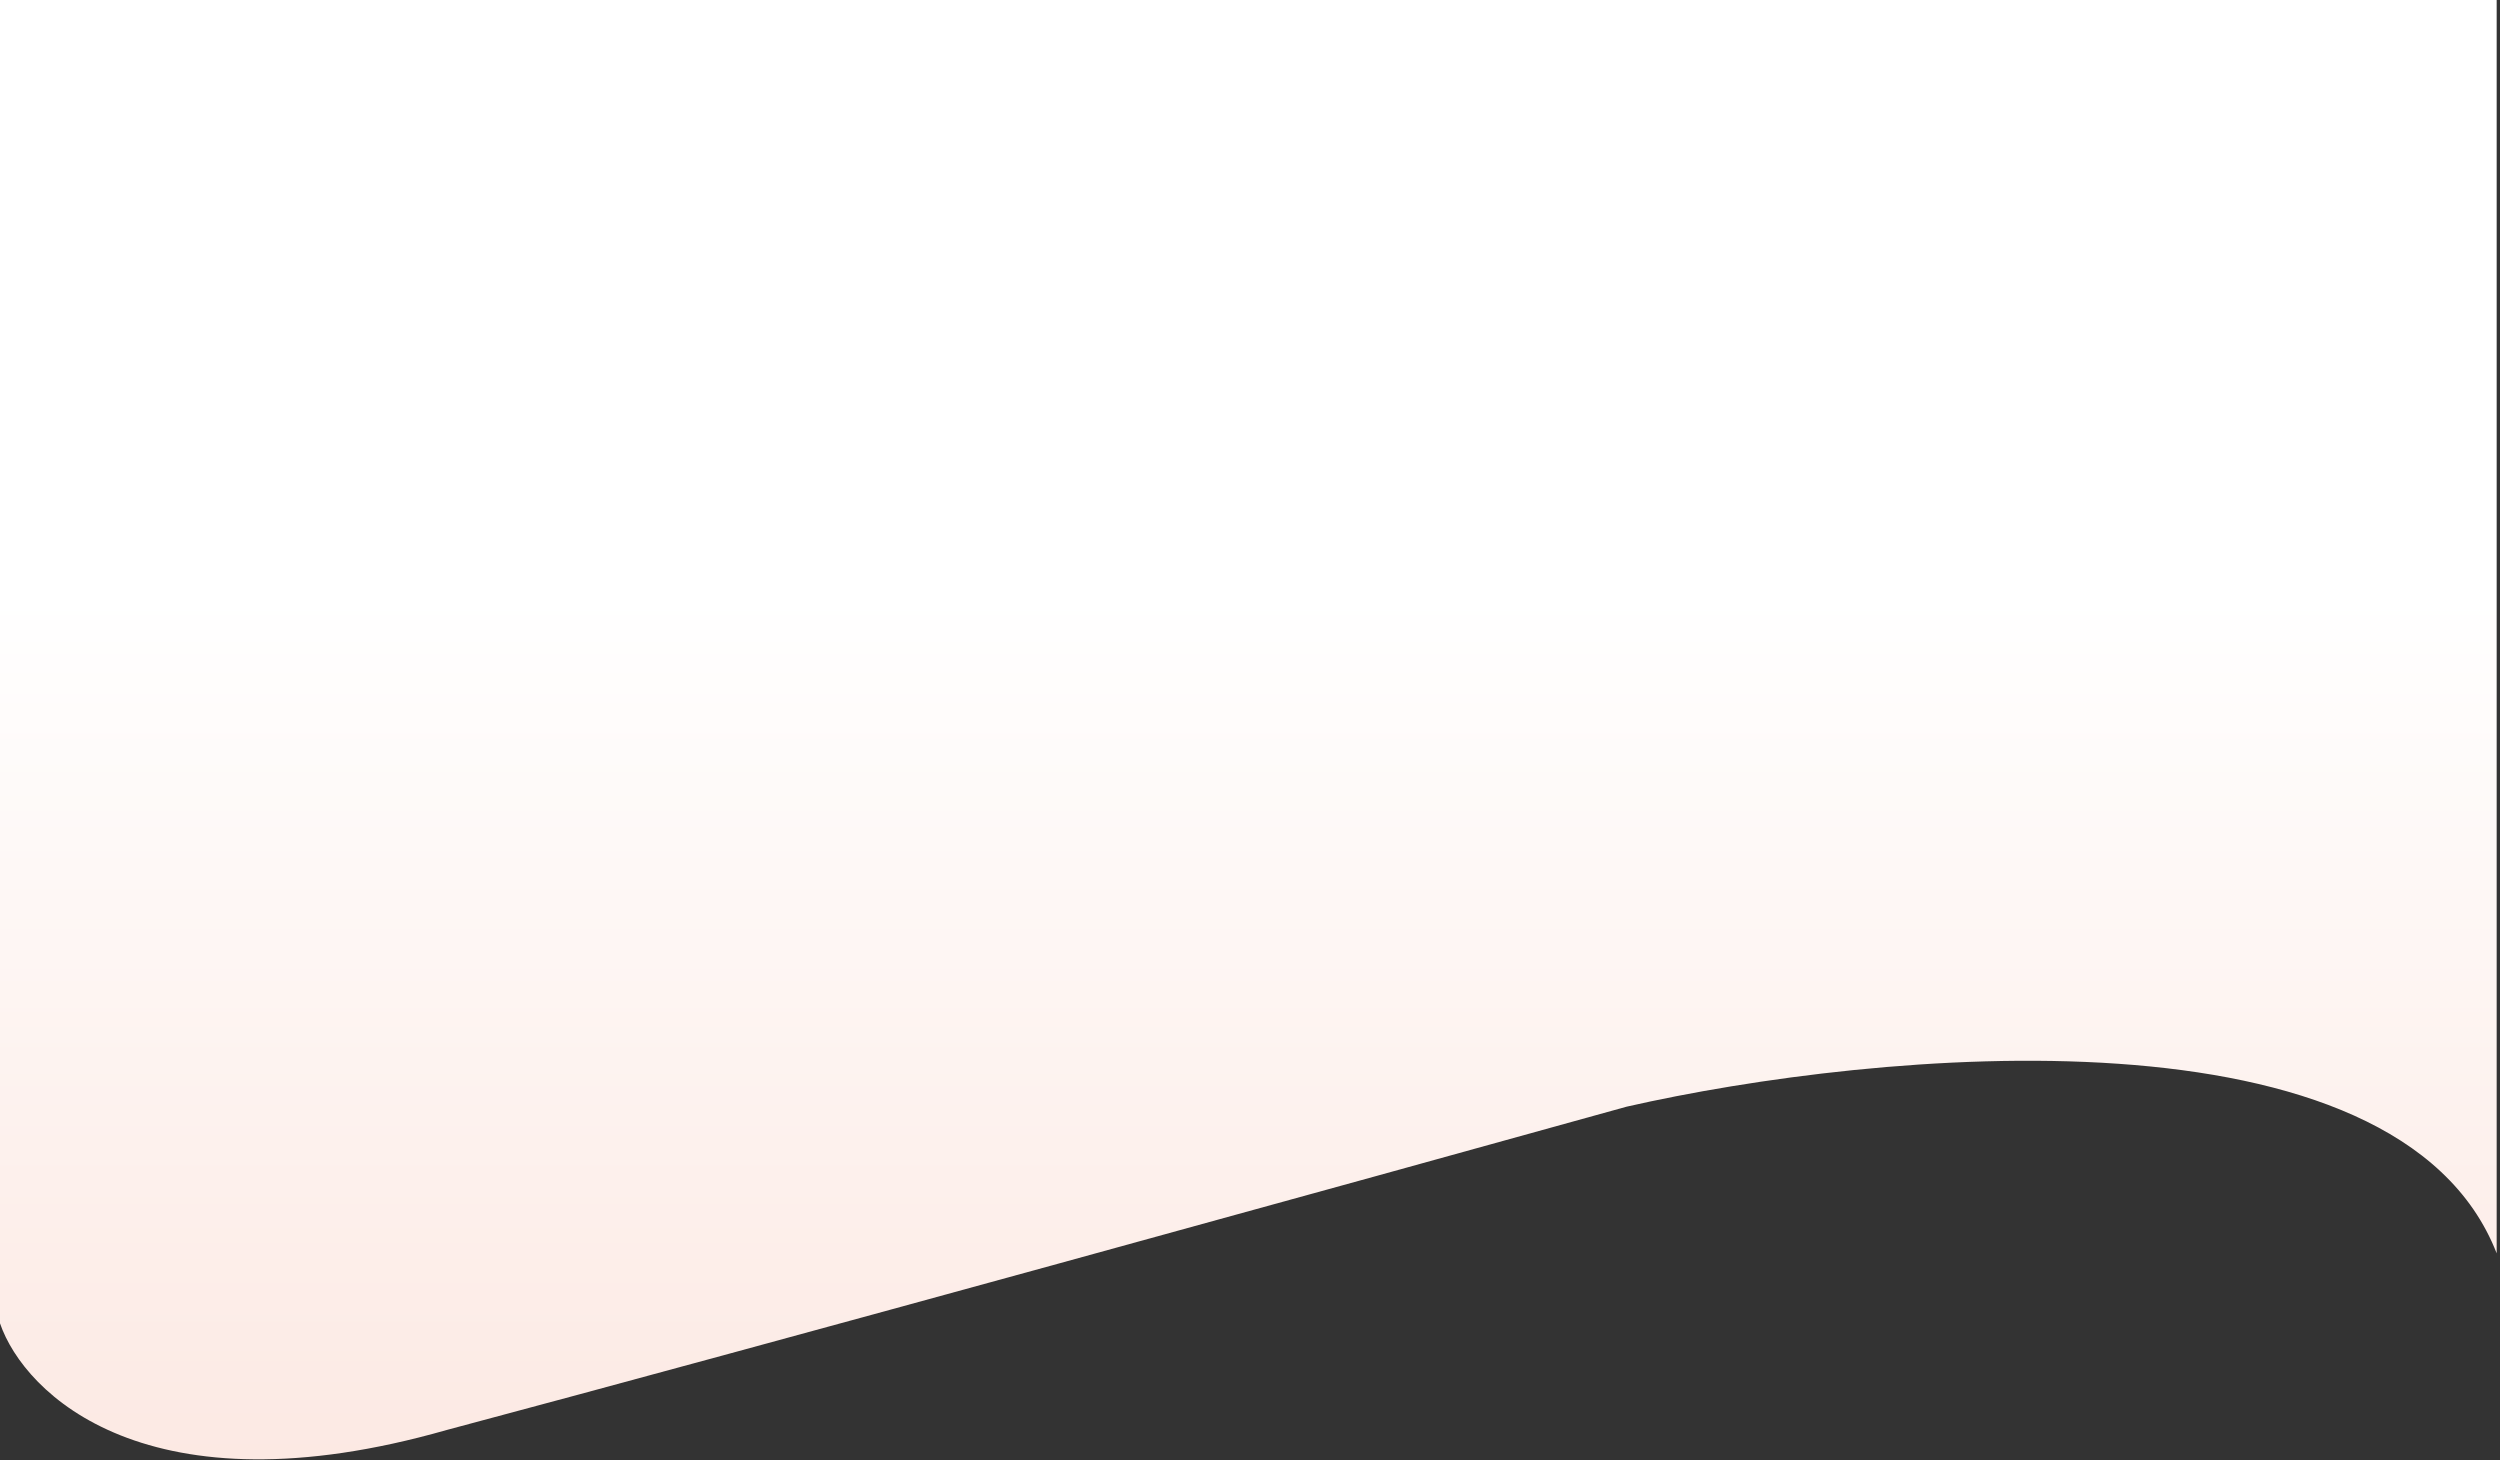 <svg width="375" height="219" viewBox="0 0 375 219" fill="none" xmlns="http://www.w3.org/2000/svg">
<rect x="0" y="0" width="375" height="219" fill="#333333" stroke="none"/>
<path d="M67 214.5C22.2 227.3 3.667 209.167 0 198.5V0H374.5V188C359.7 150 281.333 157.5 244 166C205 176.833 115 201.7 67 214.5Z" fill="url(#paint0_linear_16_22)"/>
<defs>
<linearGradient id="paint0_linear_16_22" x1="187.25" y1="0" x2="187.25" y2="218.902" gradientUnits="userSpaceOnUse">
<stop offset="0.408" stop-color="white"/>
<stop offset="1" stop-color="#FCE9E3"/>
</linearGradient>
</defs>
</svg>

